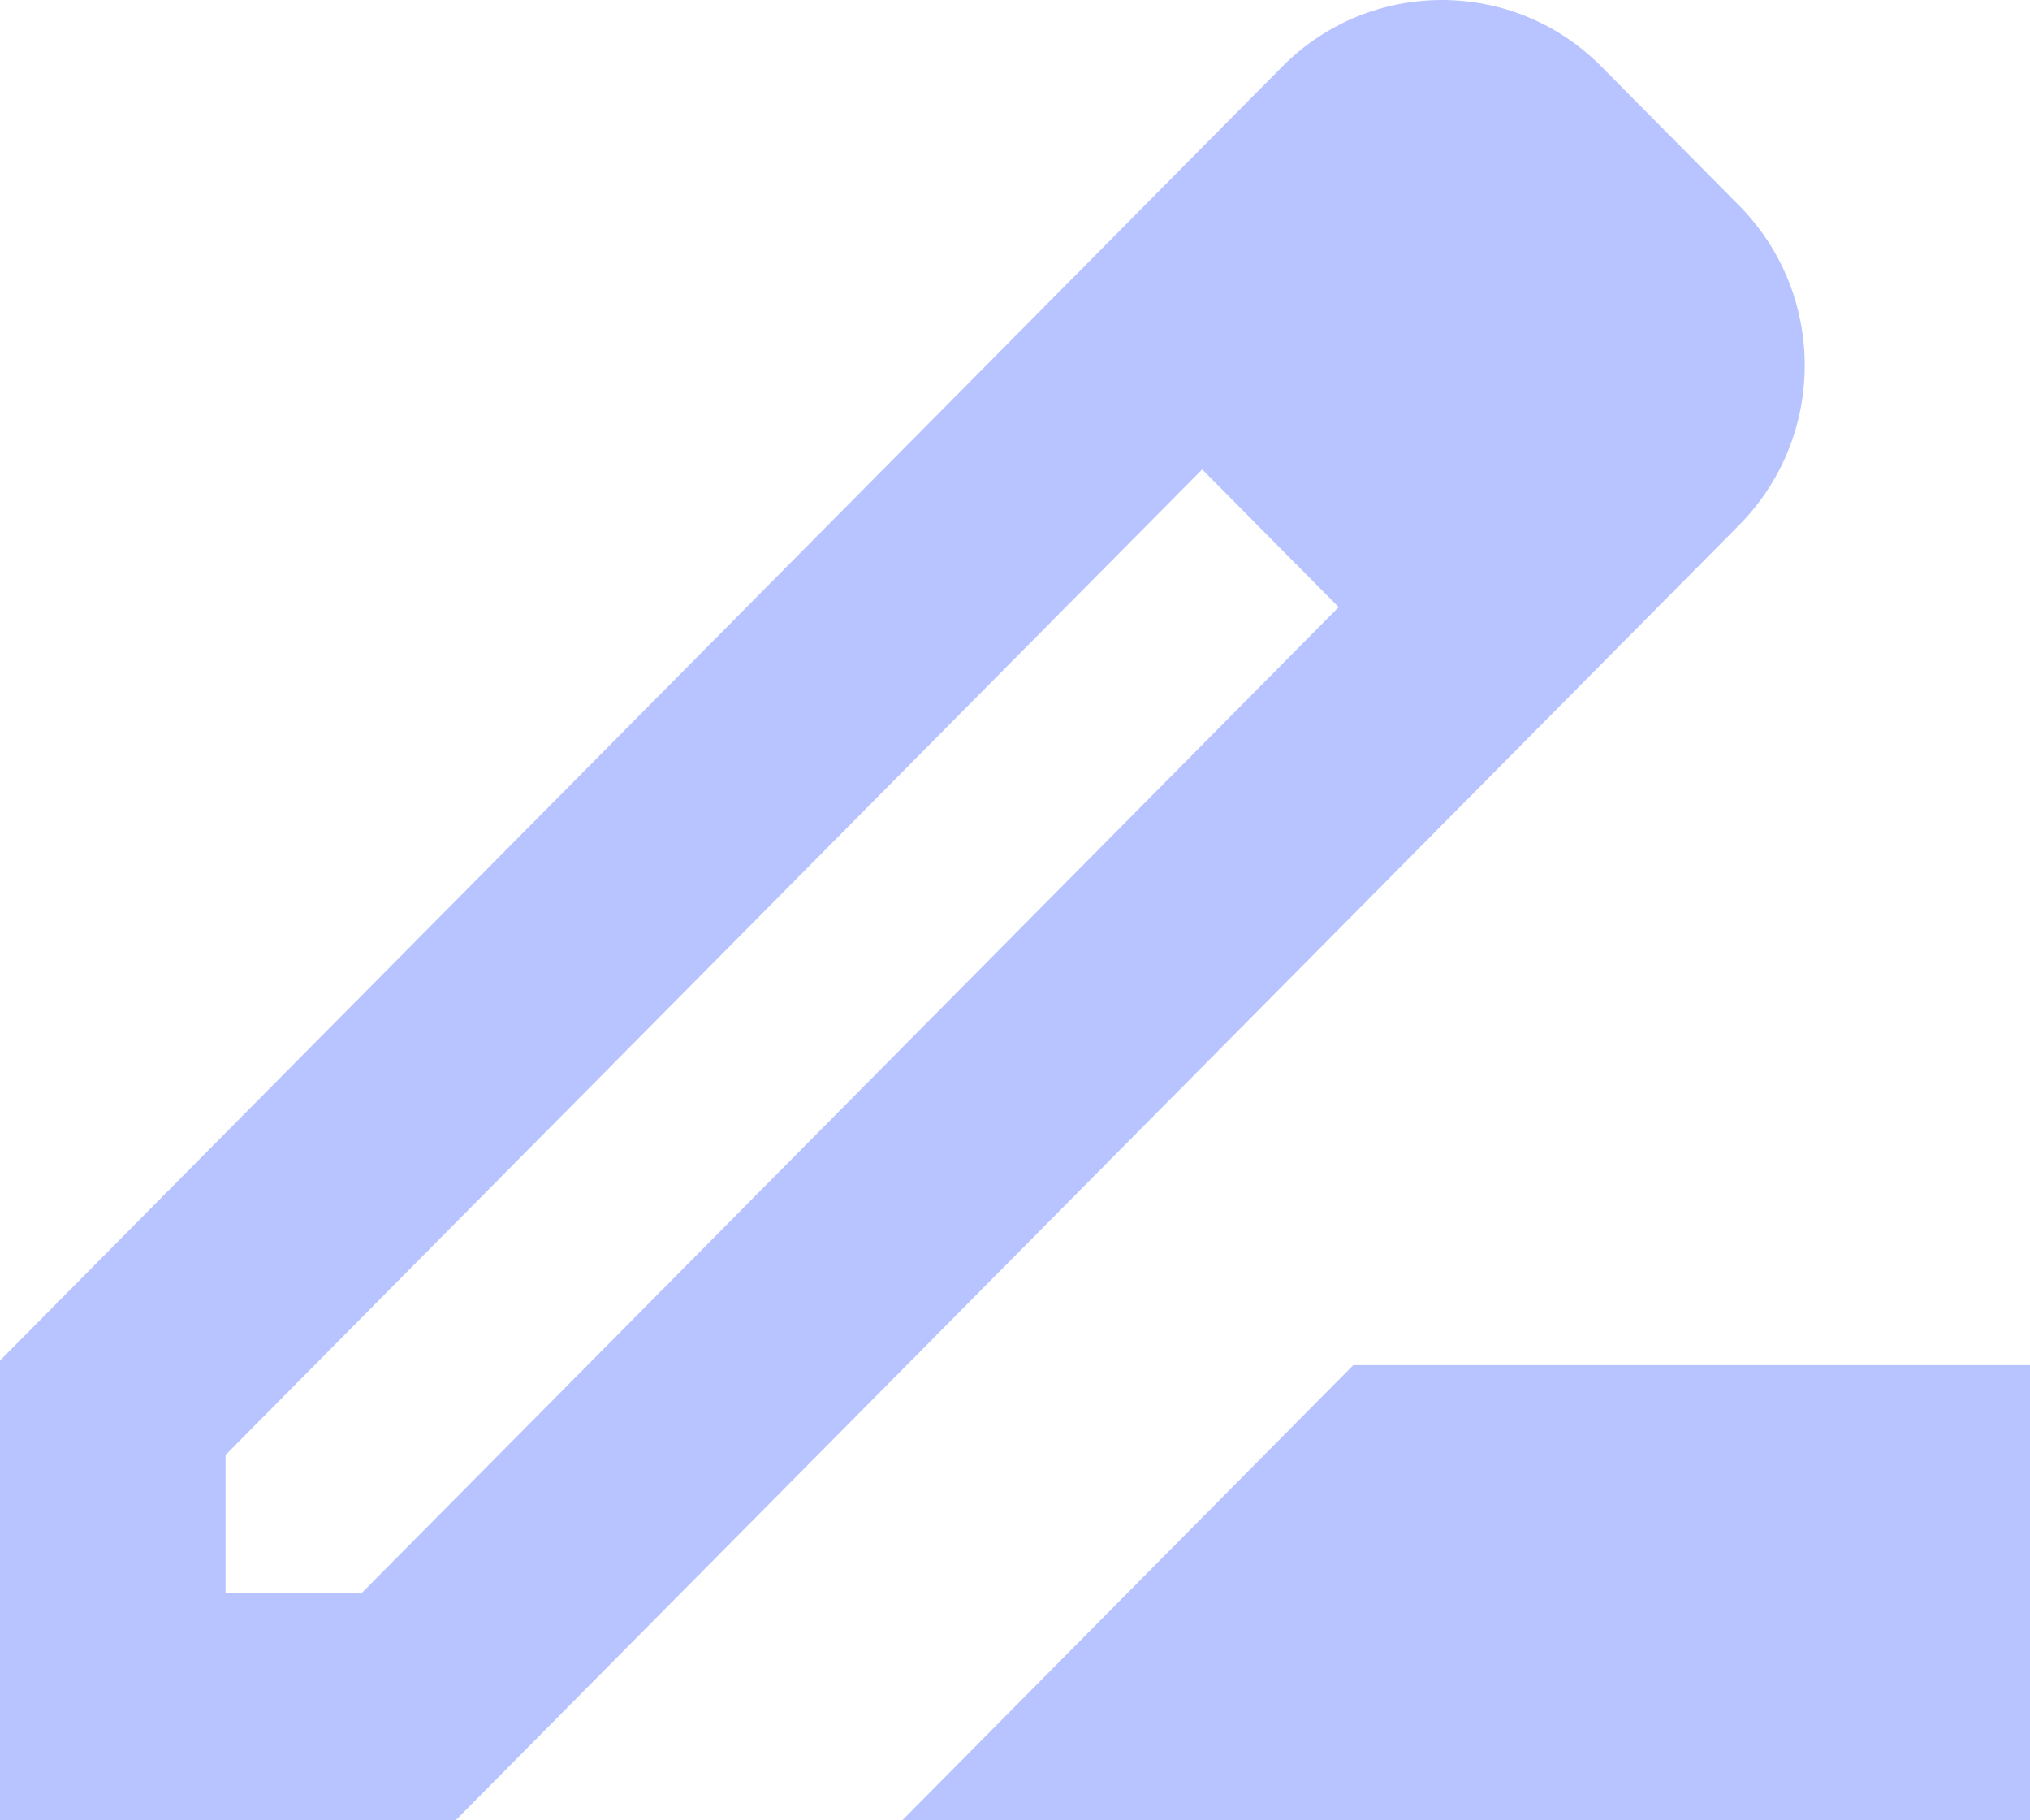 <svg width="29"
    height="26"
    viewBox="0 0 29 26"
    fill="none"
    xmlns="http://www.w3.org/2000/svg">
    <path
        d="M24.827 2.918L22.878 0.951C21.621 -0.317 19.575 -0.317 18.318 0.951L14.001 5.307L0 19.433V26H6.509L20.59 11.793L24.827 7.518C26.1 6.25 26.1 4.186 24.827 2.918ZM5.172 22.749H3.222V20.782L17.174 6.705L19.124 8.672L5.172 22.749ZM12.889 26L19.333 19.498H29V26H12.889Z"
        fill="#B8C4FF" />
</svg>
